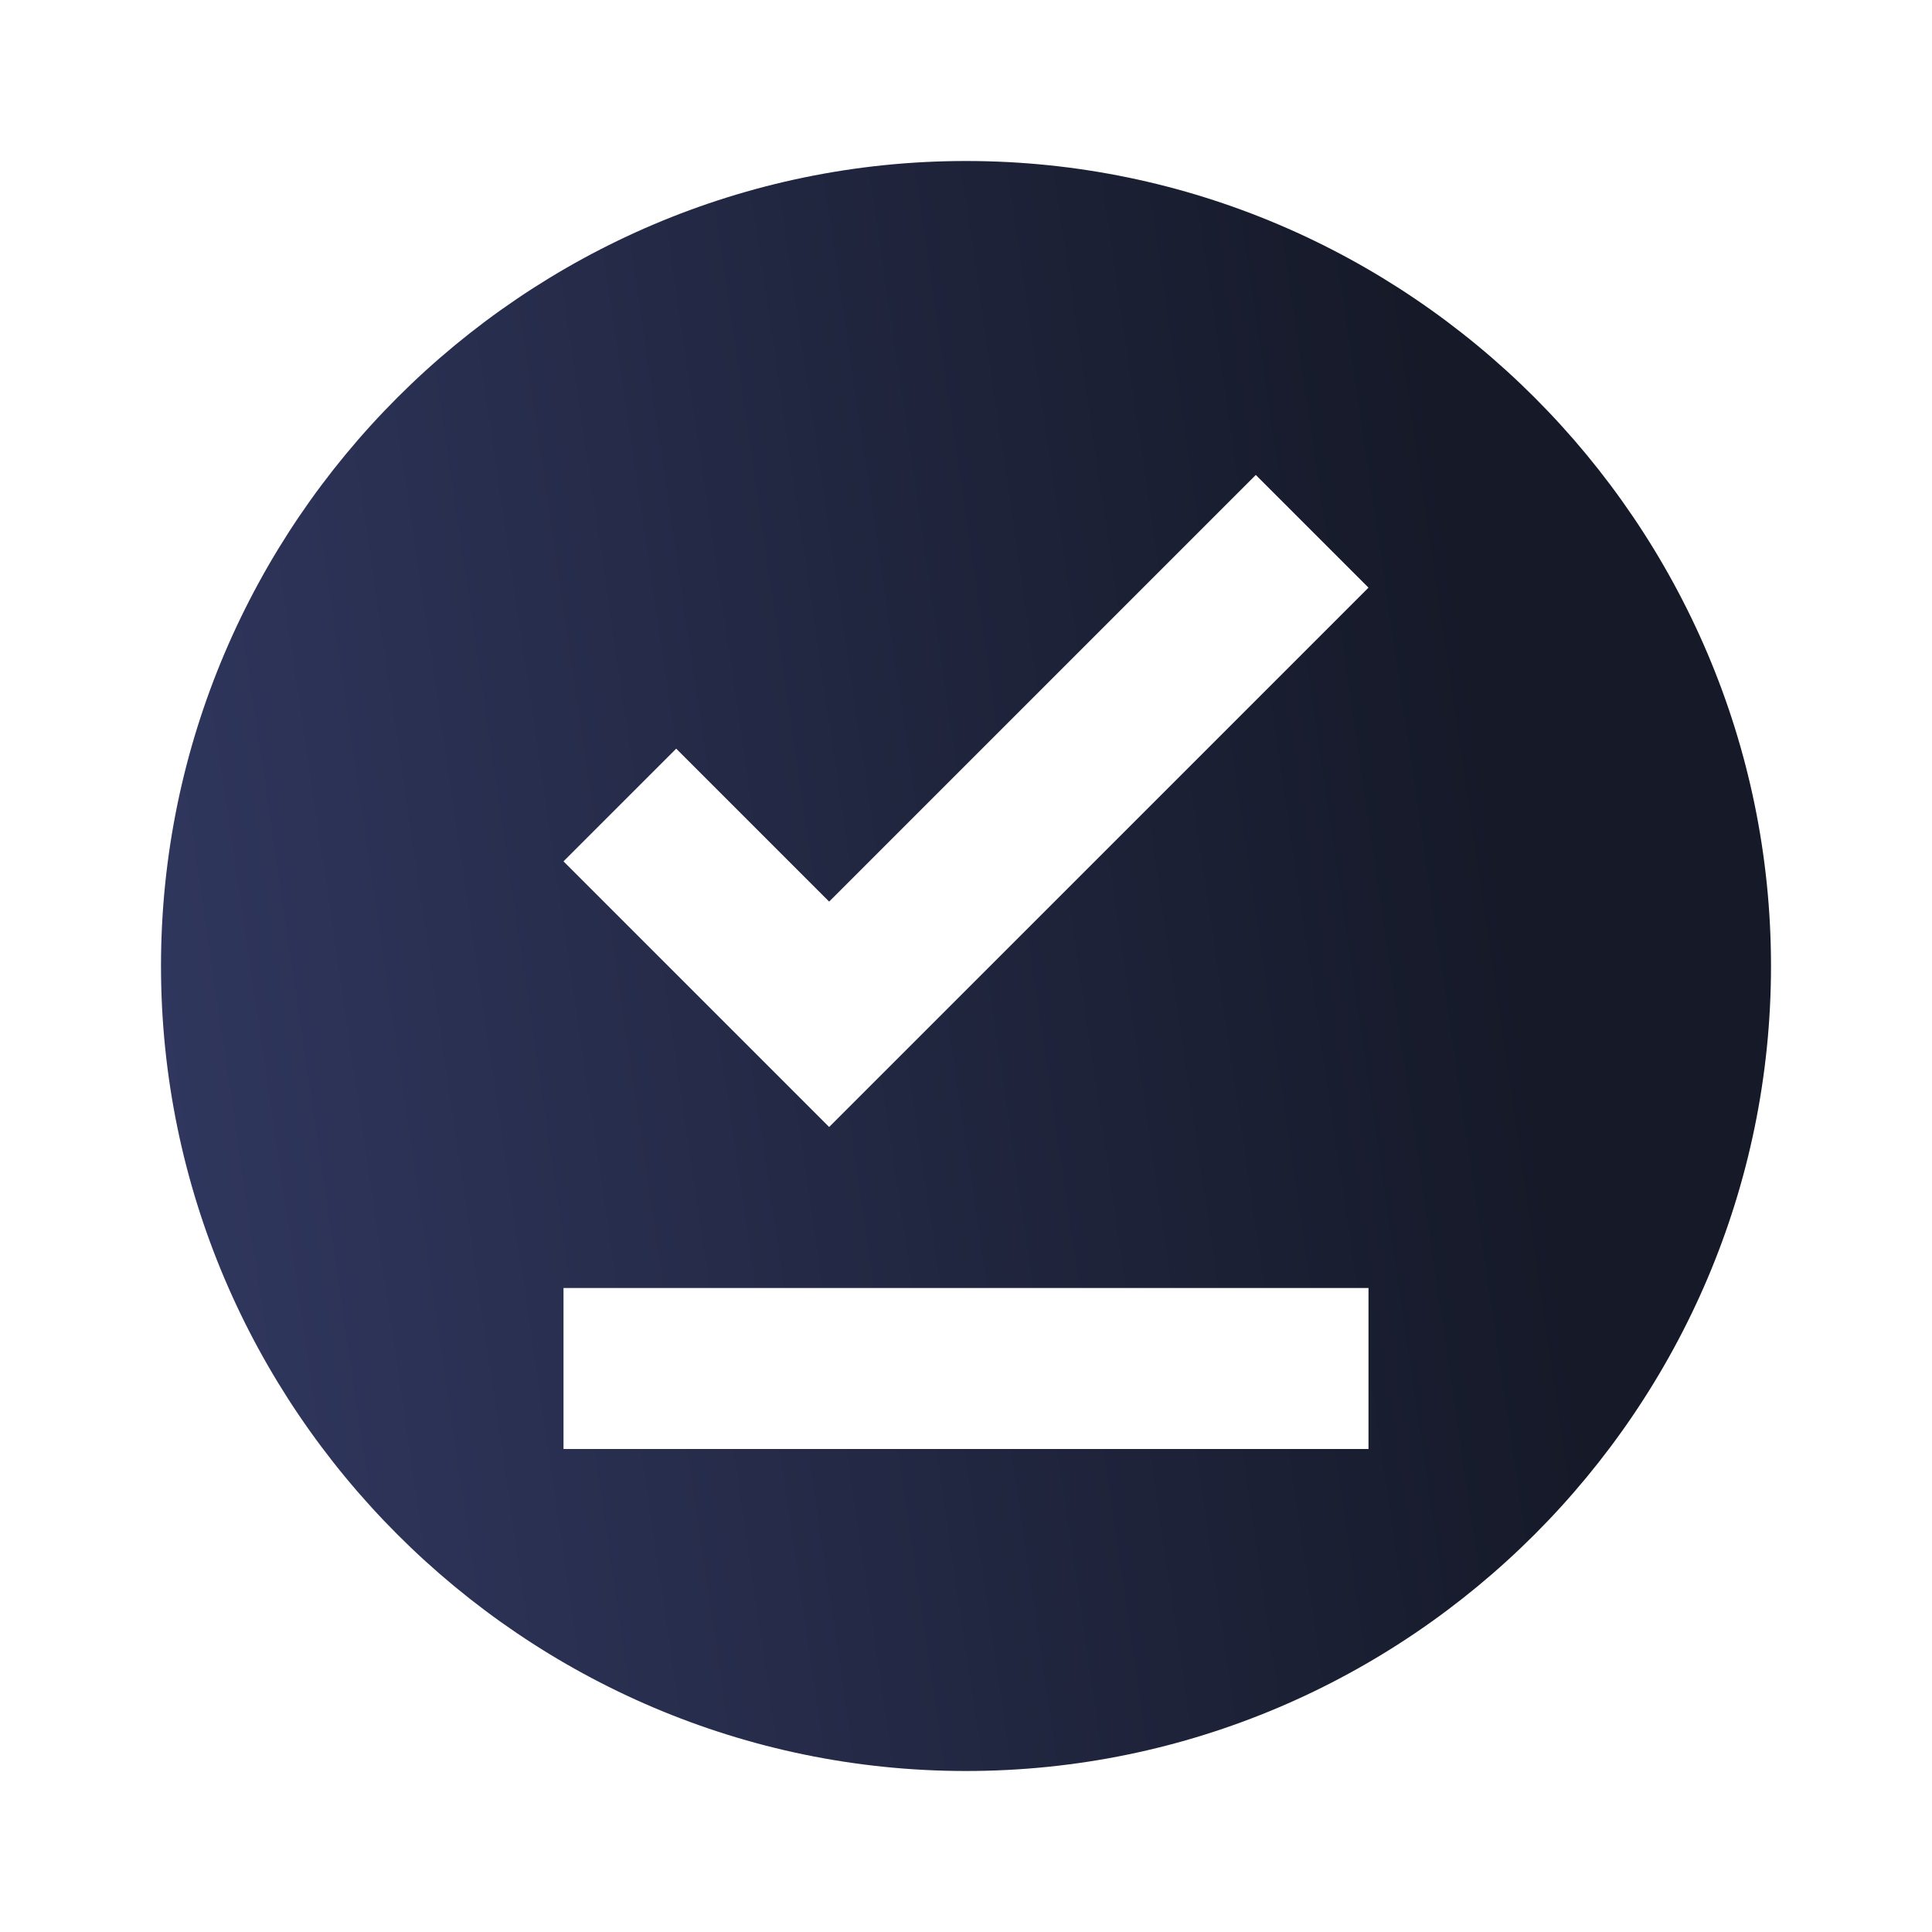 <svg width="24" height="24" viewBox="0 0 24 24" fill="none" xmlns="http://www.w3.org/2000/svg">
<path d="M12 2C6.5 2 2 6.5 2 12C2 17.5 6.5 22 12 22C17.5 22 22 17.5 22 12C22 6.5 17.5 2 12 2ZM17 18H7V16H17V18ZM10.3 14L7 10.7L8.4 9.3L10.3 11.2L15.6 5.9L17 7.3L10.3 14Z" fill="url(#paint0_linear_2_584)"/>
<defs>
<linearGradient id="paint0_linear_2_584" x1="2.516" y1="22" x2="19.949" y2="19.432" gradientUnits="userSpaceOnUse">
<stop stop-color="#313860"/>
<stop offset="1" stop-color="#151928"/>
</linearGradient>
</defs>
</svg>
